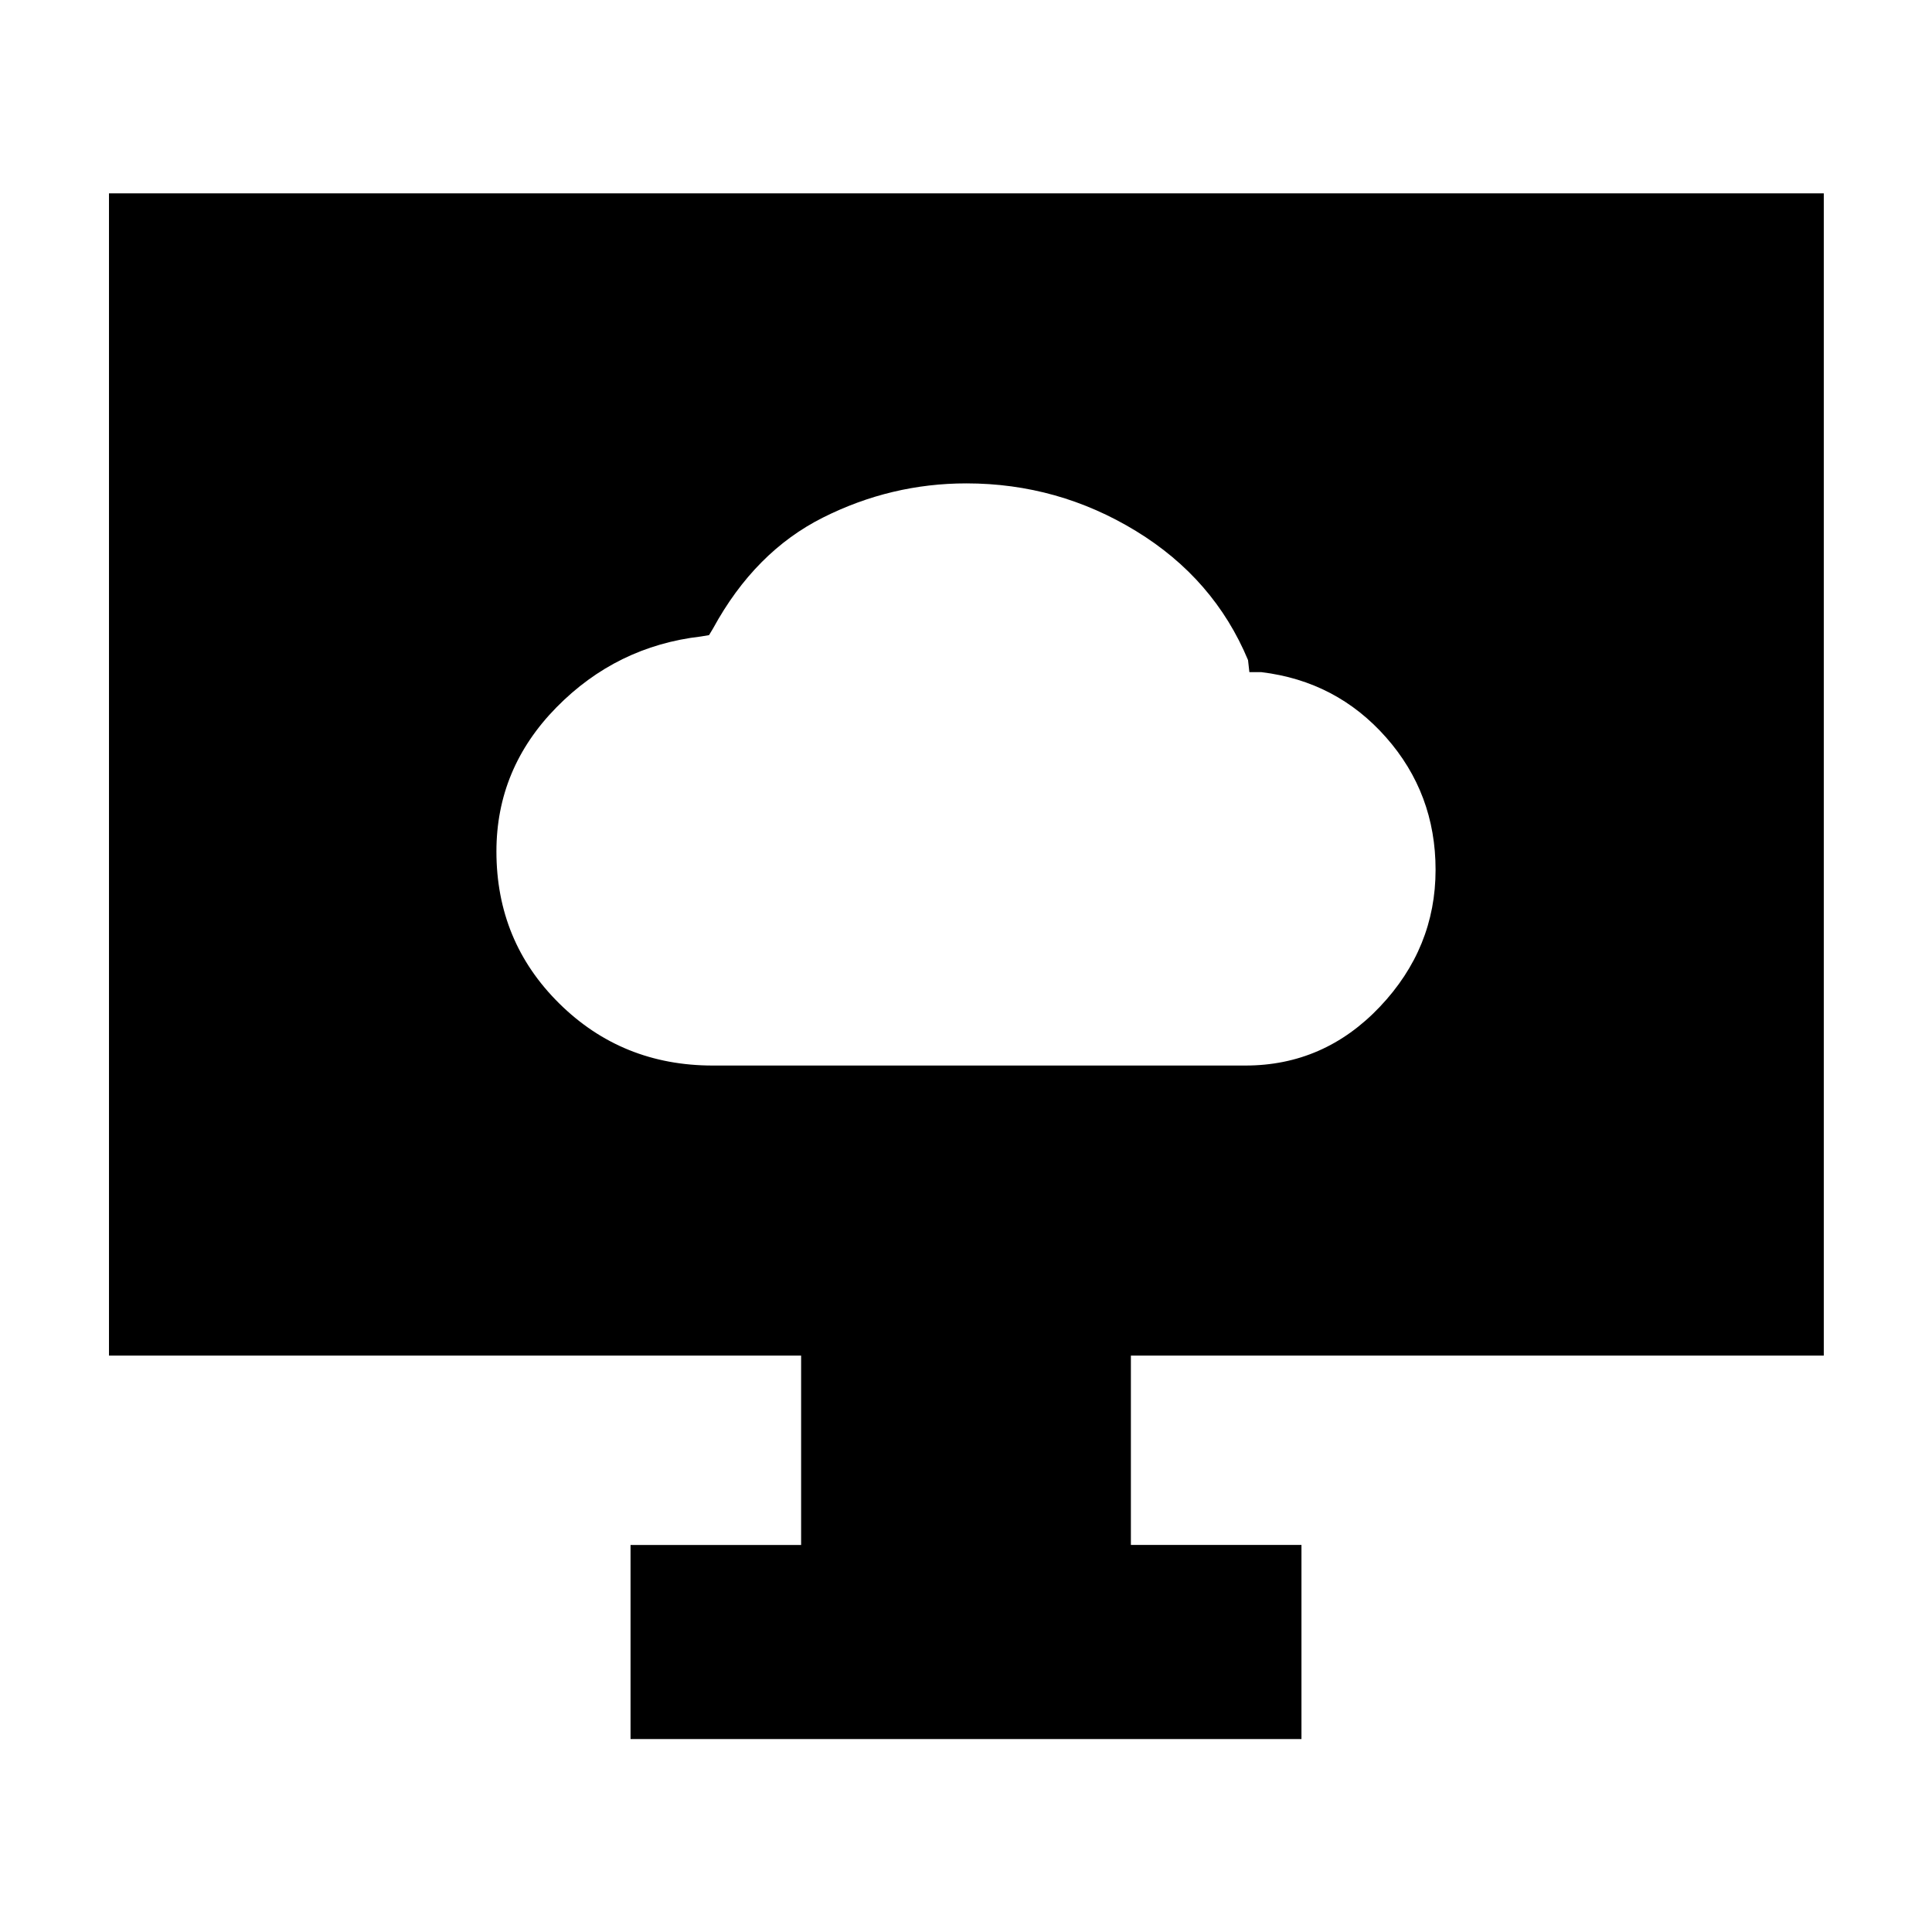 <svg xmlns="http://www.w3.org/2000/svg" height="40" viewBox="0 -960 960 960" width="40"><path d="M354.17-430.54h264.68q39.1 0 66.79-29.19 27.69-29.2 27.69-68.07 0-37.92-24.61-65.81-24.61-27.88-61.91-32.4h-6l-.67-6q-16.87-40.42-55.65-64.11-38.78-23.69-84.29-23.69-37.43 0-71.27 16.98-33.83 16.98-54.61 55.09l-2 3.33-4 .67q-41.96 4.85-71.81 35.21-29.84 30.36-29.84 71.61 0 44.69 31.21 75.53 31.22 30.85 76.29 30.85ZM313.31-95.88v-96.44h84.76v-94.1H54.15v-577.51h852.08v577.51h-344.3v94.1h84.76v96.44H313.31Z"/></svg>